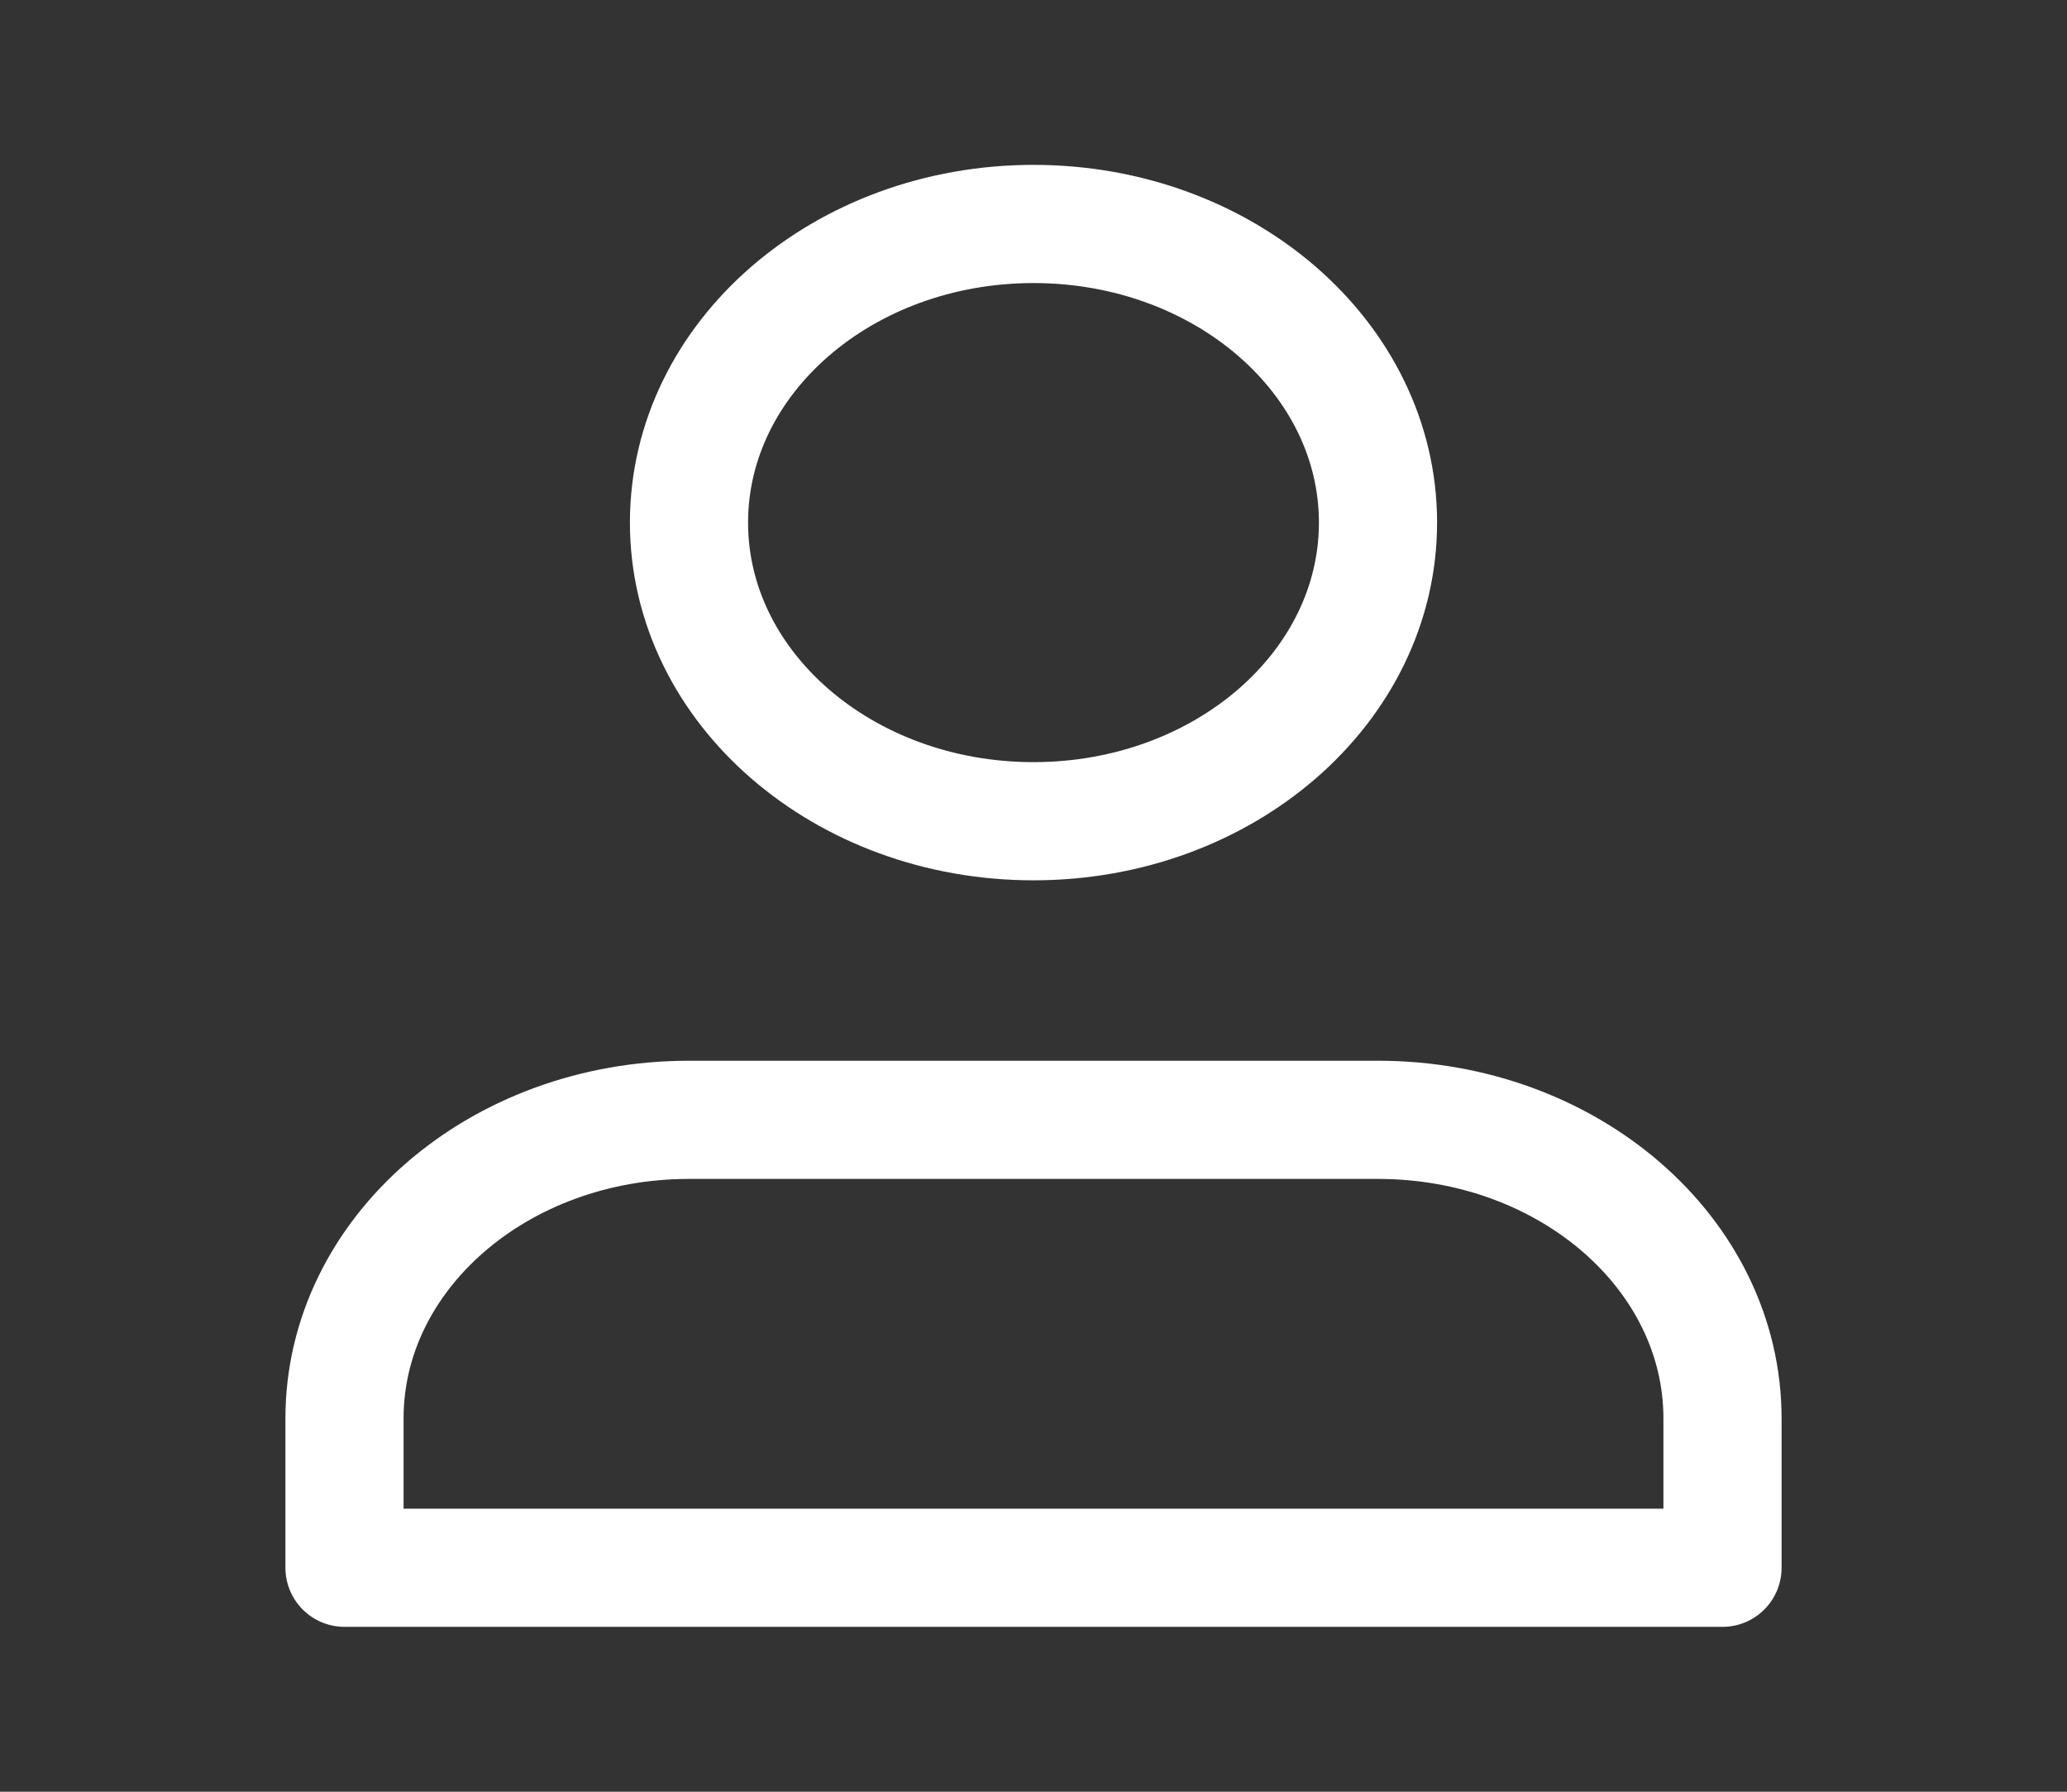 <svg width="30" height="26" viewBox="0 0 30 26" fill="none" xmlns="http://www.w3.org/2000/svg">
<rect x="0" y="0" width="30" height="26" fill="#333333" stroke="none"/>
<g id="user-1-svgrepo-com 1">
<path id="Vector" d="M20 16.25H10C7.239 16.25 5 18.19 5 20.583V22.75H25V20.583C25 18.19 22.761 16.25 20 16.25Z" stroke="white" stroke-width="1.715" stroke-linecap="round" stroke-linejoin="round"/>
<path id="Vector_2" d="M15 11.917C17.761 11.917 20 9.977 20 7.583C20 5.19 17.761 3.25 15 3.25C12.239 3.25 10 5.19 10 7.583C10 9.977 12.239 11.917 15 11.917Z" stroke="white" stroke-width="1.715" stroke-linecap="round" stroke-linejoin="round"/>
</g>
</svg>
